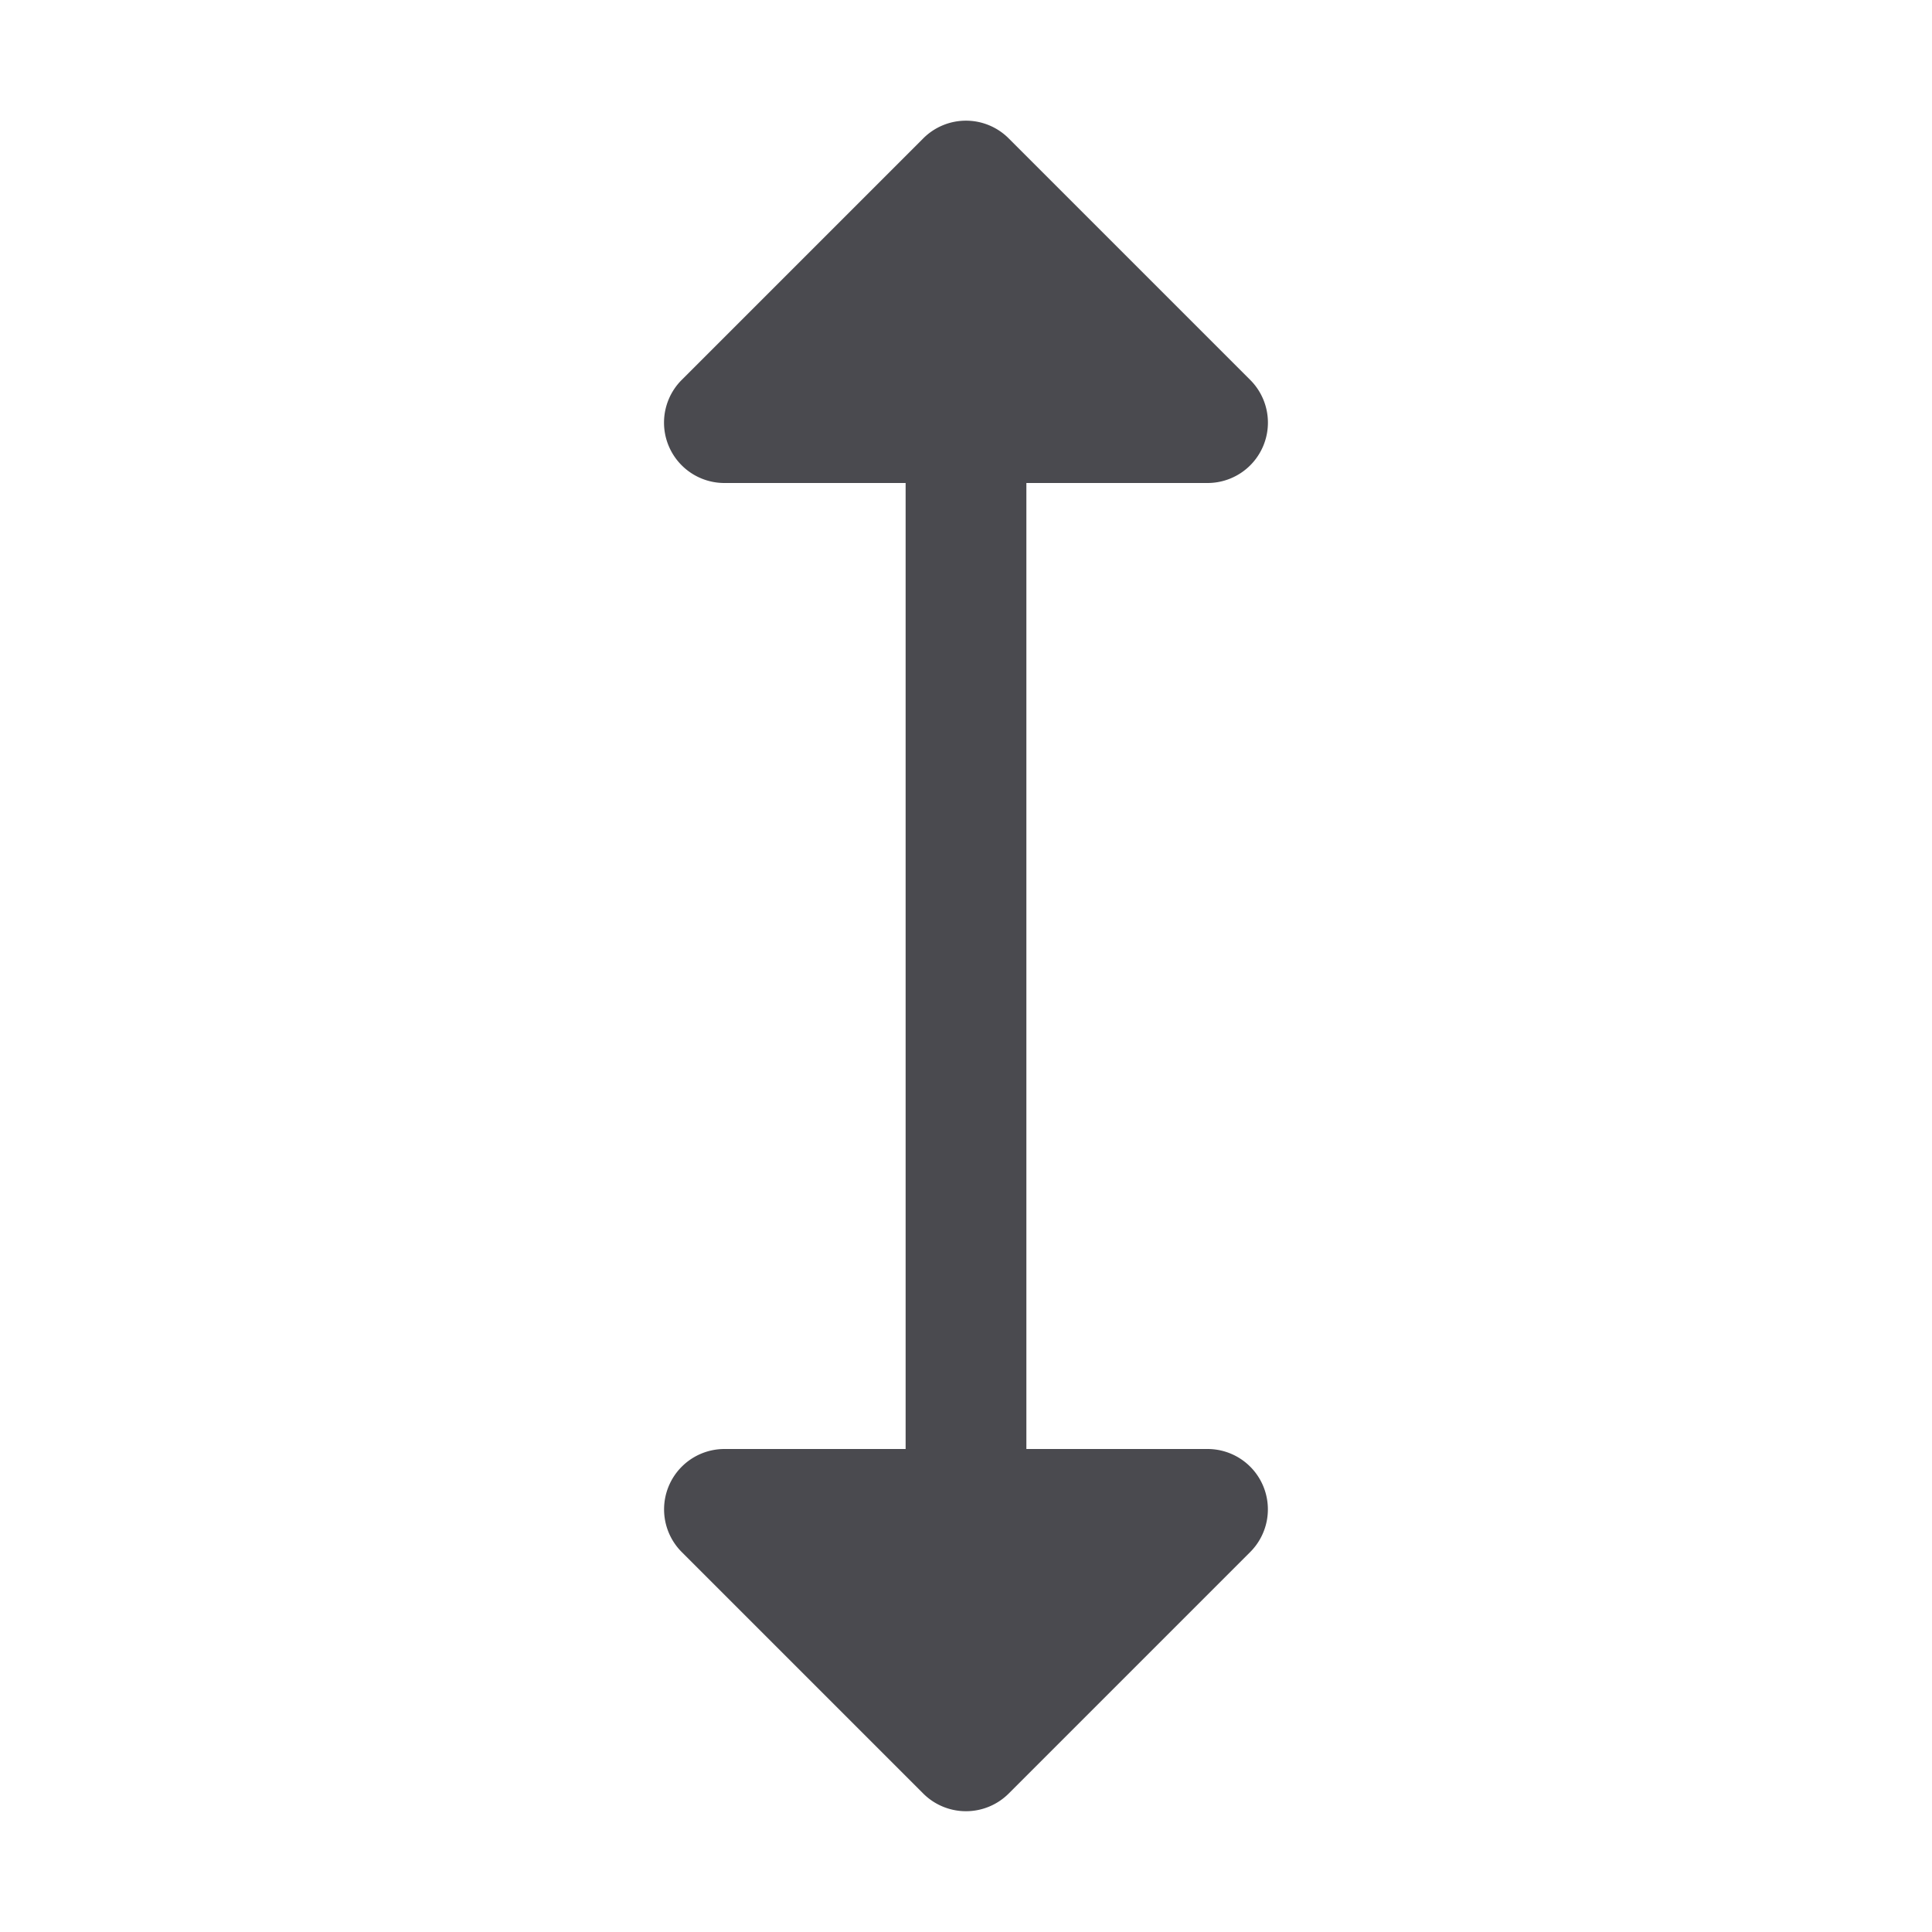 <svg xmlns="http://www.w3.org/2000/svg" width="32" height="32" fill="none" viewBox="0 0 32 32">
  <path fill="#4A4A4F" d="M20.924 24.617a1 1 0 0 1-.217 1.09l-4 4a1.002 1.002 0 0 1-1.415 0l-4-4A1 1 0 0 1 12 24h3V8h-3a1 1 0 0 1-.708-1.708l4-4a1 1 0 0 1 1.415 0l4 4A1 1 0 0 1 20 8h-3v16h3a.999.999 0 0 1 .924.617Z"/>
</svg>
